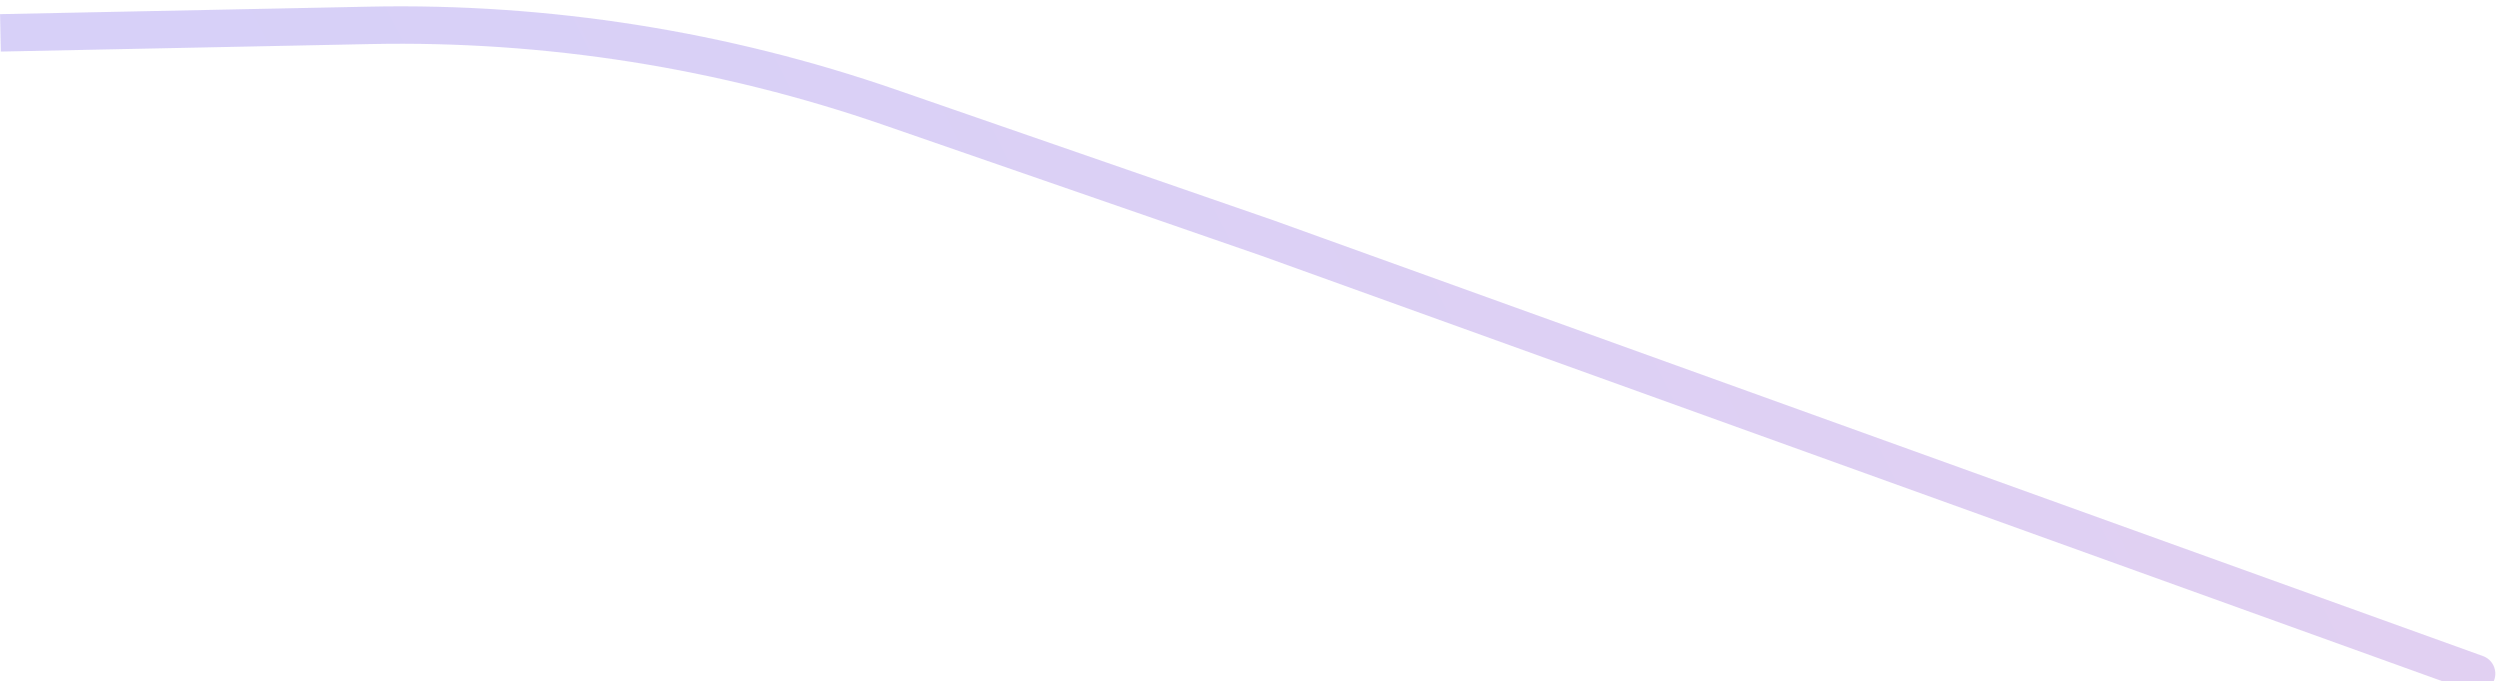 <svg width="334" height="91" viewBox="0 0 334 91" fill="none" xmlns="http://www.w3.org/2000/svg">
<path opacity="0.25" d="M330.027 92.353C331.326 92.821 332.759 92.148 333.227 90.849C333.695 89.55 333.021 88.117 331.722 87.649L330.027 92.353ZM169.303 31.792L170.15 29.44L170.136 29.435L170.121 29.43L169.303 31.792ZM49.437 3.388L49.386 0.888L49.437 3.388ZM168.456 34.144L330.027 92.353L331.722 87.649L170.15 29.44L168.456 34.144ZM0.108 6.89L49.487 5.887L49.386 0.888L0.007 1.891L0.108 6.89ZM118.111 16.715L168.485 34.155L170.121 29.43L119.747 11.99L118.111 16.715ZM49.487 5.887C72.822 5.413 96.056 9.079 118.111 16.715L119.747 11.99C97.134 4.161 73.311 0.402 49.386 0.888L49.487 5.887Z" fill="url(#paint0_linear_5770_18228)"/>
<defs>
<linearGradient id="paint0_linear_5770_18228" x1="36.248" y1="6.757" x2="326.941" y2="-139.42" gradientUnits="userSpaceOnUse">
<stop stop-color="#5F42E2"/>
<stop offset="1" stop-color="#9B42C0"/>
</linearGradient>
</defs>
</svg>
